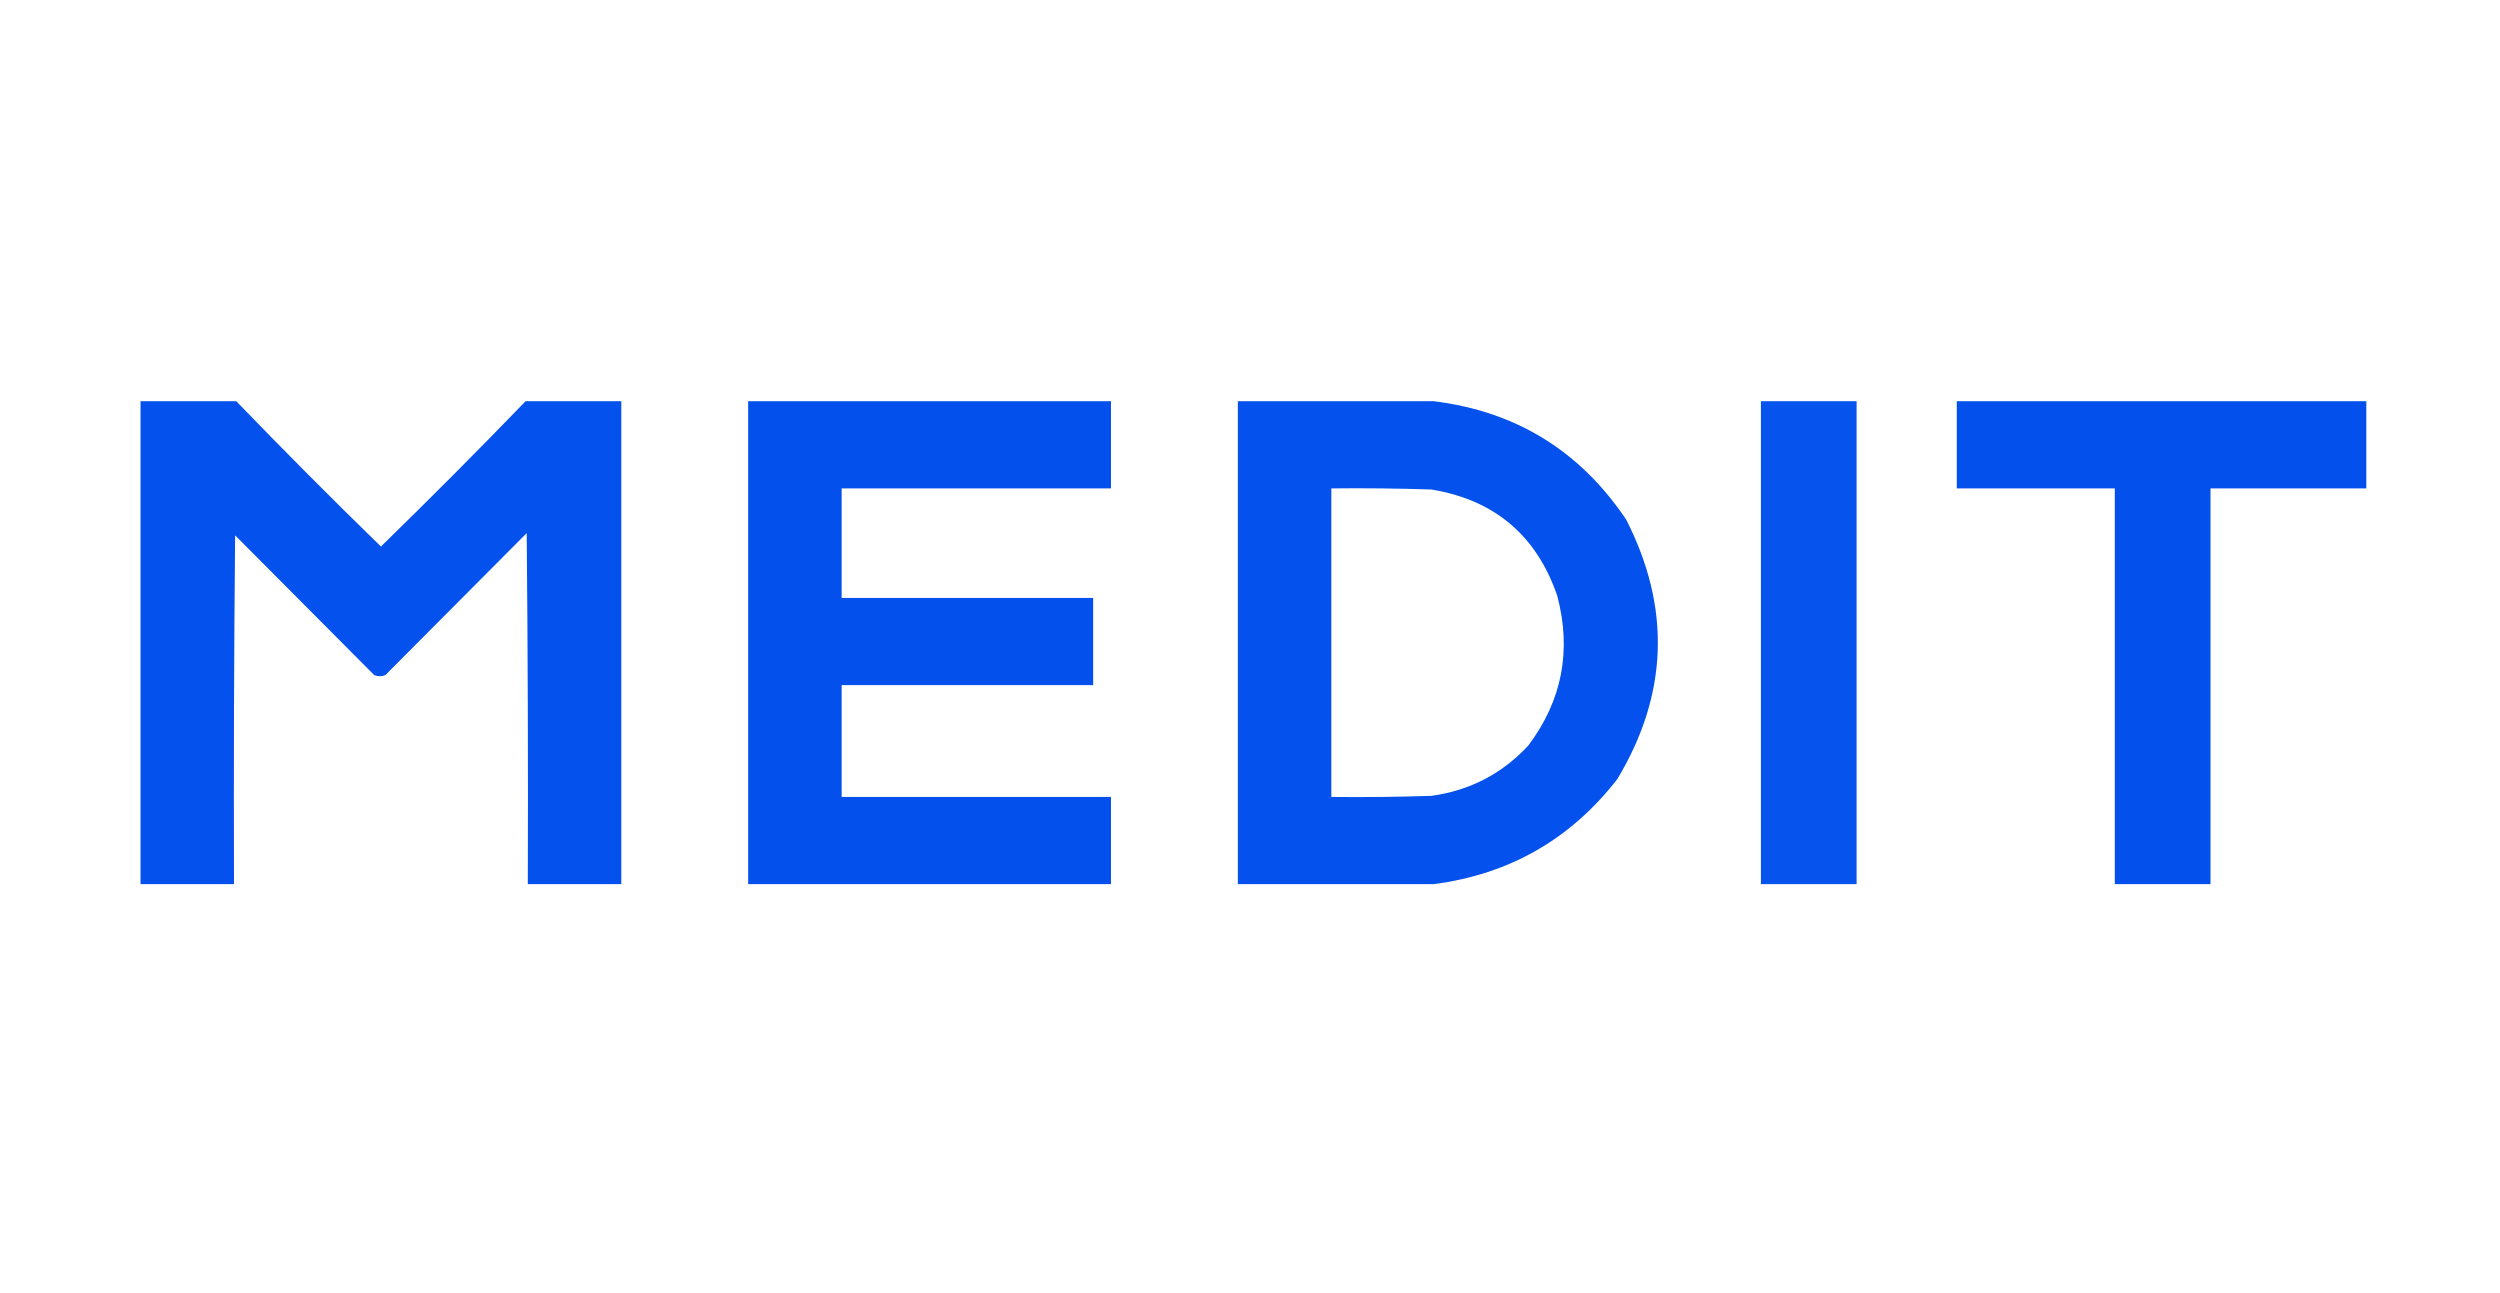 <svg width="263" height="136" viewBox="0 0 263 136" fill="none" xmlns="http://www.w3.org/2000/svg">
<path opacity="0.984" fill-rule="evenodd" clip-rule="evenodd" d="M14.784 42.207C18.14 42.207 21.496 42.207 24.852 42.207C29.843 47.376 34.916 52.472 40.072 57.495C45.229 52.472 50.302 47.376 55.292 42.207C58.648 42.207 62.005 42.207 65.361 42.207C65.361 59.142 65.361 76.076 65.361 93.011C62.083 93.011 58.805 93.011 55.526 93.011C55.566 80.702 55.526 68.393 55.409 56.084C50.453 61.062 45.497 66.041 40.541 71.02C40.15 71.177 39.76 71.177 39.37 71.02C34.492 66.12 29.614 61.219 24.735 56.319C24.618 68.55 24.579 80.78 24.618 93.011C21.34 93.011 18.062 93.011 14.784 93.011C14.784 76.076 14.784 59.142 14.784 42.207Z" fill="#004EEC"/>
<path opacity="0.982" fill-rule="evenodd" clip-rule="evenodd" d="M78.707 42.207C91.43 42.207 104.152 42.207 116.874 42.207C116.874 45.264 116.874 48.322 116.874 51.38C107.43 51.38 97.986 51.38 88.542 51.38C88.542 55.221 88.542 59.063 88.542 62.905C97.362 62.905 106.181 62.905 115.001 62.905C115.001 65.963 115.001 69.02 115.001 72.078C106.181 72.078 97.362 72.078 88.542 72.078C88.542 75.998 88.542 79.918 88.542 83.838C97.986 83.838 107.43 83.838 116.874 83.838C116.874 86.896 116.874 89.954 116.874 93.011C104.152 93.011 91.43 93.011 78.707 93.011C78.707 76.076 78.707 59.142 78.707 42.207Z" fill="#004EEC"/>
<path opacity="0.984" fill-rule="evenodd" clip-rule="evenodd" d="M130.221 42.207C137.09 42.207 143.958 42.207 150.827 42.207C159.474 43.276 166.225 47.431 171.081 54.673C175.807 63.953 175.495 73.047 170.144 81.957C165.223 88.291 158.784 91.975 150.827 93.011C143.958 93.011 137.09 93.011 130.221 93.011C130.221 76.076 130.221 59.142 130.221 42.207ZM140.056 51.38C143.569 51.341 147.081 51.38 150.592 51.497C157.224 52.594 161.634 56.318 163.822 62.67C165.349 68.447 164.334 73.7 160.778 78.429C158.021 81.401 154.626 83.165 150.592 83.721C147.081 83.838 143.569 83.878 140.056 83.838C140.056 73.019 140.056 62.199 140.056 51.38Z" fill="#004EEC"/>
<path opacity="0.971" fill-rule="evenodd" clip-rule="evenodd" d="M185.247 42.207C188.603 42.207 191.959 42.207 195.315 42.207C195.315 59.142 195.315 76.076 195.315 93.011C191.959 93.011 188.603 93.011 185.247 93.011C185.247 76.076 185.247 59.142 185.247 42.207Z" fill="#004EEC"/>
<path opacity="0.983" fill-rule="evenodd" clip-rule="evenodd" d="M205.852 42.207C220.214 42.207 234.575 42.207 248.936 42.207C248.936 45.264 248.936 48.322 248.936 51.38C243.473 51.38 238.009 51.38 232.546 51.38C232.546 65.257 232.546 79.134 232.546 93.011C229.19 93.011 225.833 93.011 222.477 93.011C222.477 79.134 222.477 65.257 222.477 51.38C216.935 51.38 211.394 51.38 205.852 51.38C205.852 48.322 205.852 45.264 205.852 42.207Z" fill="#004EEC"/>
</svg>
